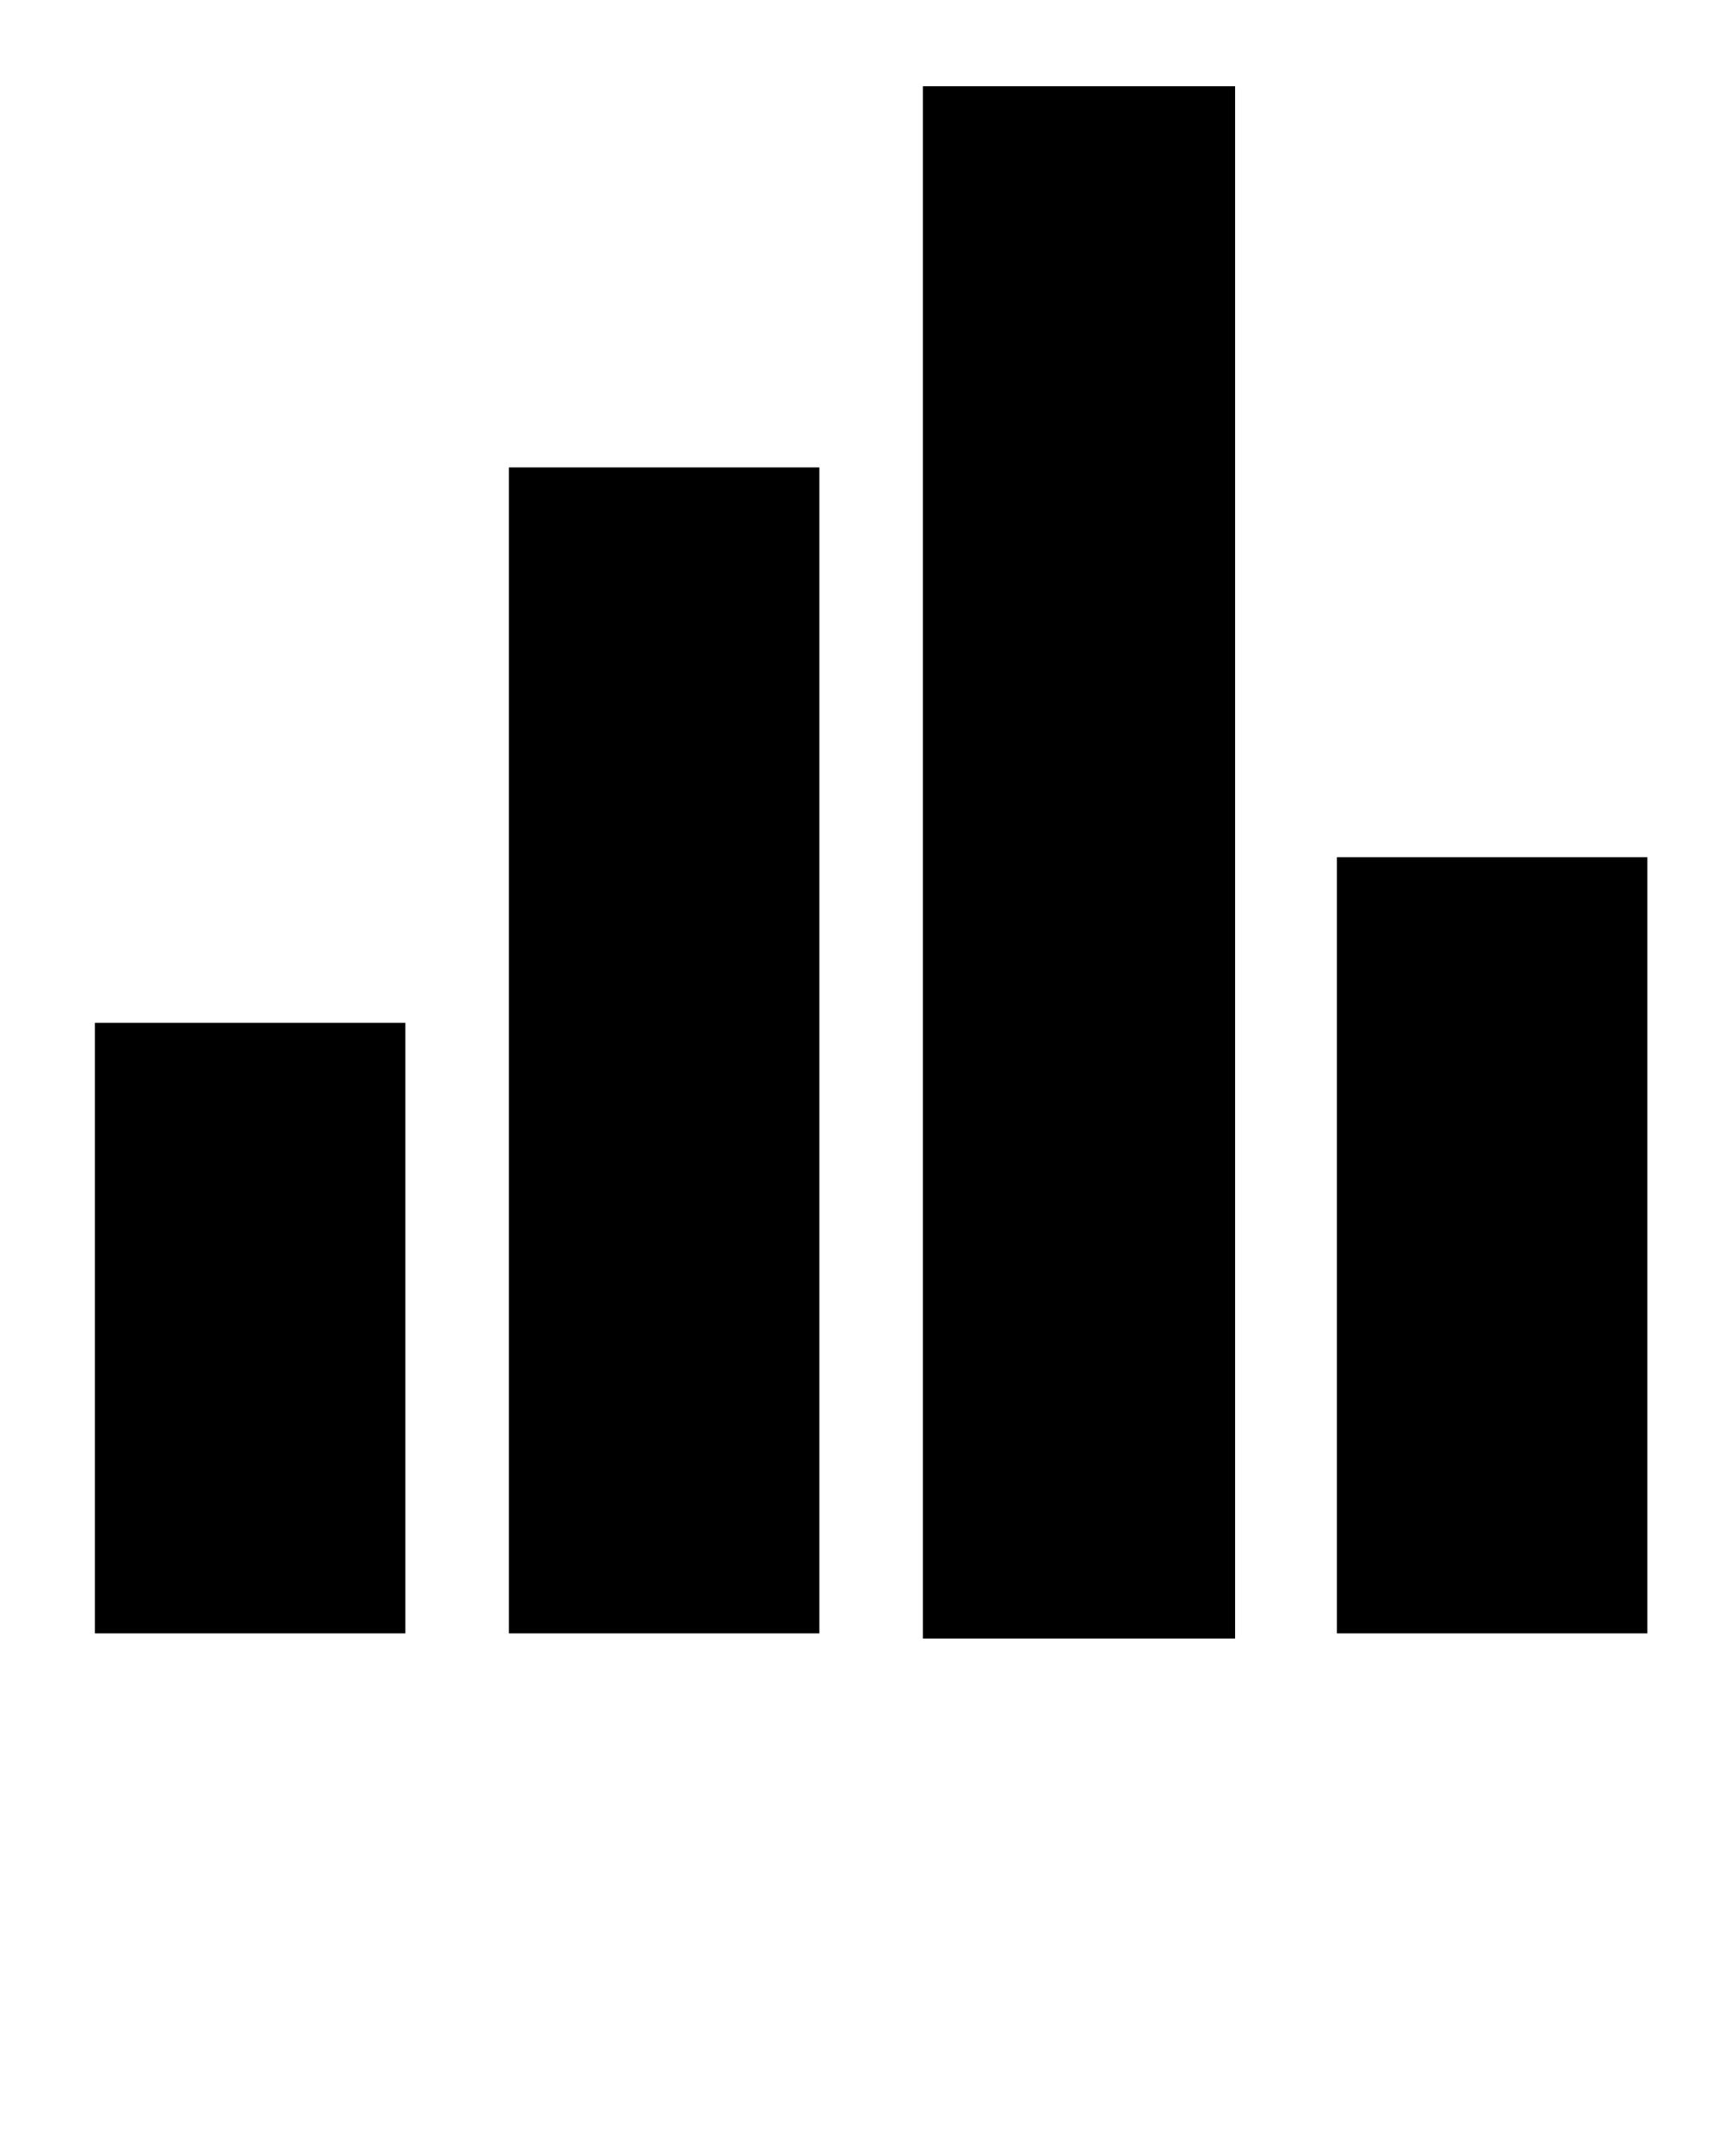 <svg xmlns="http://www.w3.org/2000/svg" xmlns:xlink="http://www.w3.org/1999/xlink" version="1.1" baseProfile="tiny" x="0px" y="0px" viewBox="0 0 100 125" xml:space="preserve"><path d="M5.5,59.3h18v35.4h-18V59.3z M29.5,94.7h18V27.1h-18V94.7z M77.5,94.7h18v-45h-18V94.7z M53.5,5v90h18.1V5H53.5z"/></svg>

